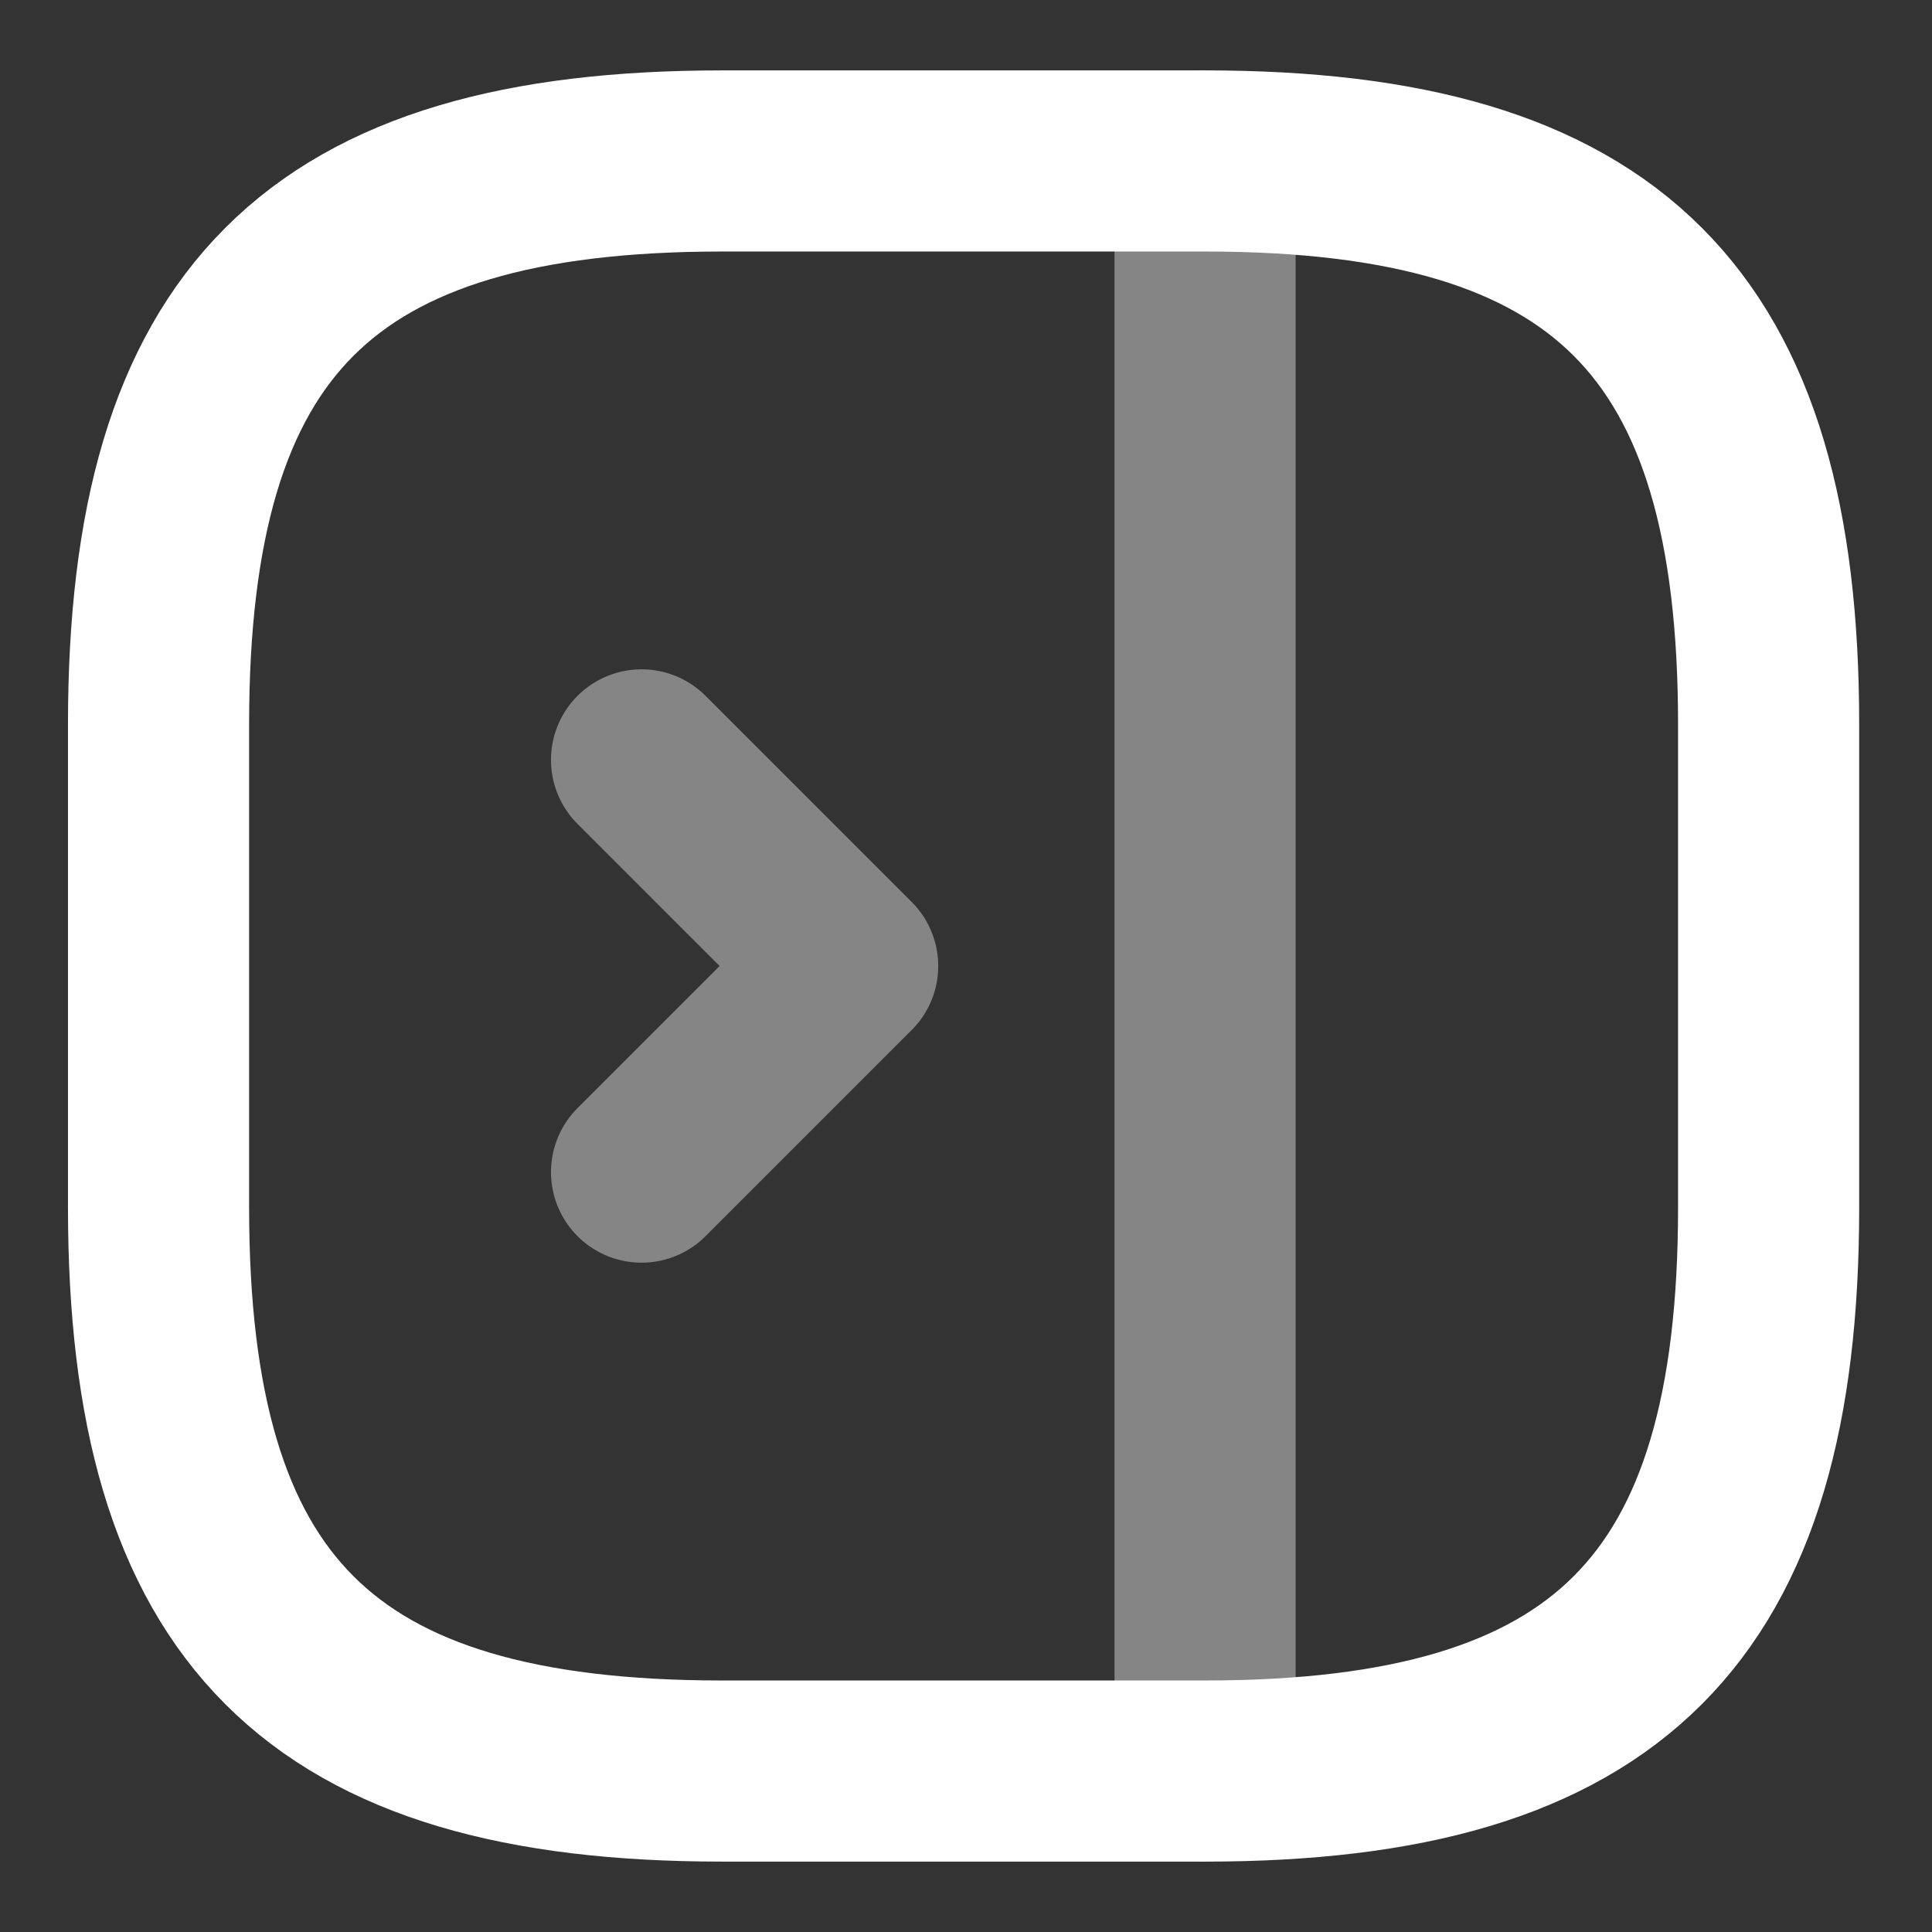 <svg width="16" height="16" viewBox="0 0 16 16" fill="none" xmlns="http://www.w3.org/2000/svg">
<rect x="0" y="0" width="16" height="16" fill="#333333" stroke="none"/>
<g id="vuesax/twotone/sidebar-right">
<g id="sidebar-right">
<path id="Vector" d="M14.647 10V6C14.647 2.667 13.313 1.333 9.98 1.333H5.98C2.647 1.333 1.313 2.667 1.313 6V10C1.313 13.333 2.647 14.667 5.98 14.667H9.98C13.313 14.667 14.647 13.333 14.647 10Z" stroke="white" stroke-width="1.5" stroke-linecap="round" stroke-linejoin="round"/>
<path id="Vector_2" opacity="0.4" d="M9.98 1.333V14.667" stroke="white" stroke-width="1.5" stroke-linecap="round" stroke-linejoin="round"/>
<path id="Vector_3" opacity="0.4" d="M5.313 6.293L7.02 8L5.313 9.707" stroke="white" stroke-width="1.5" stroke-linecap="round" stroke-linejoin="round"/>
</g>
</g>
</svg>

